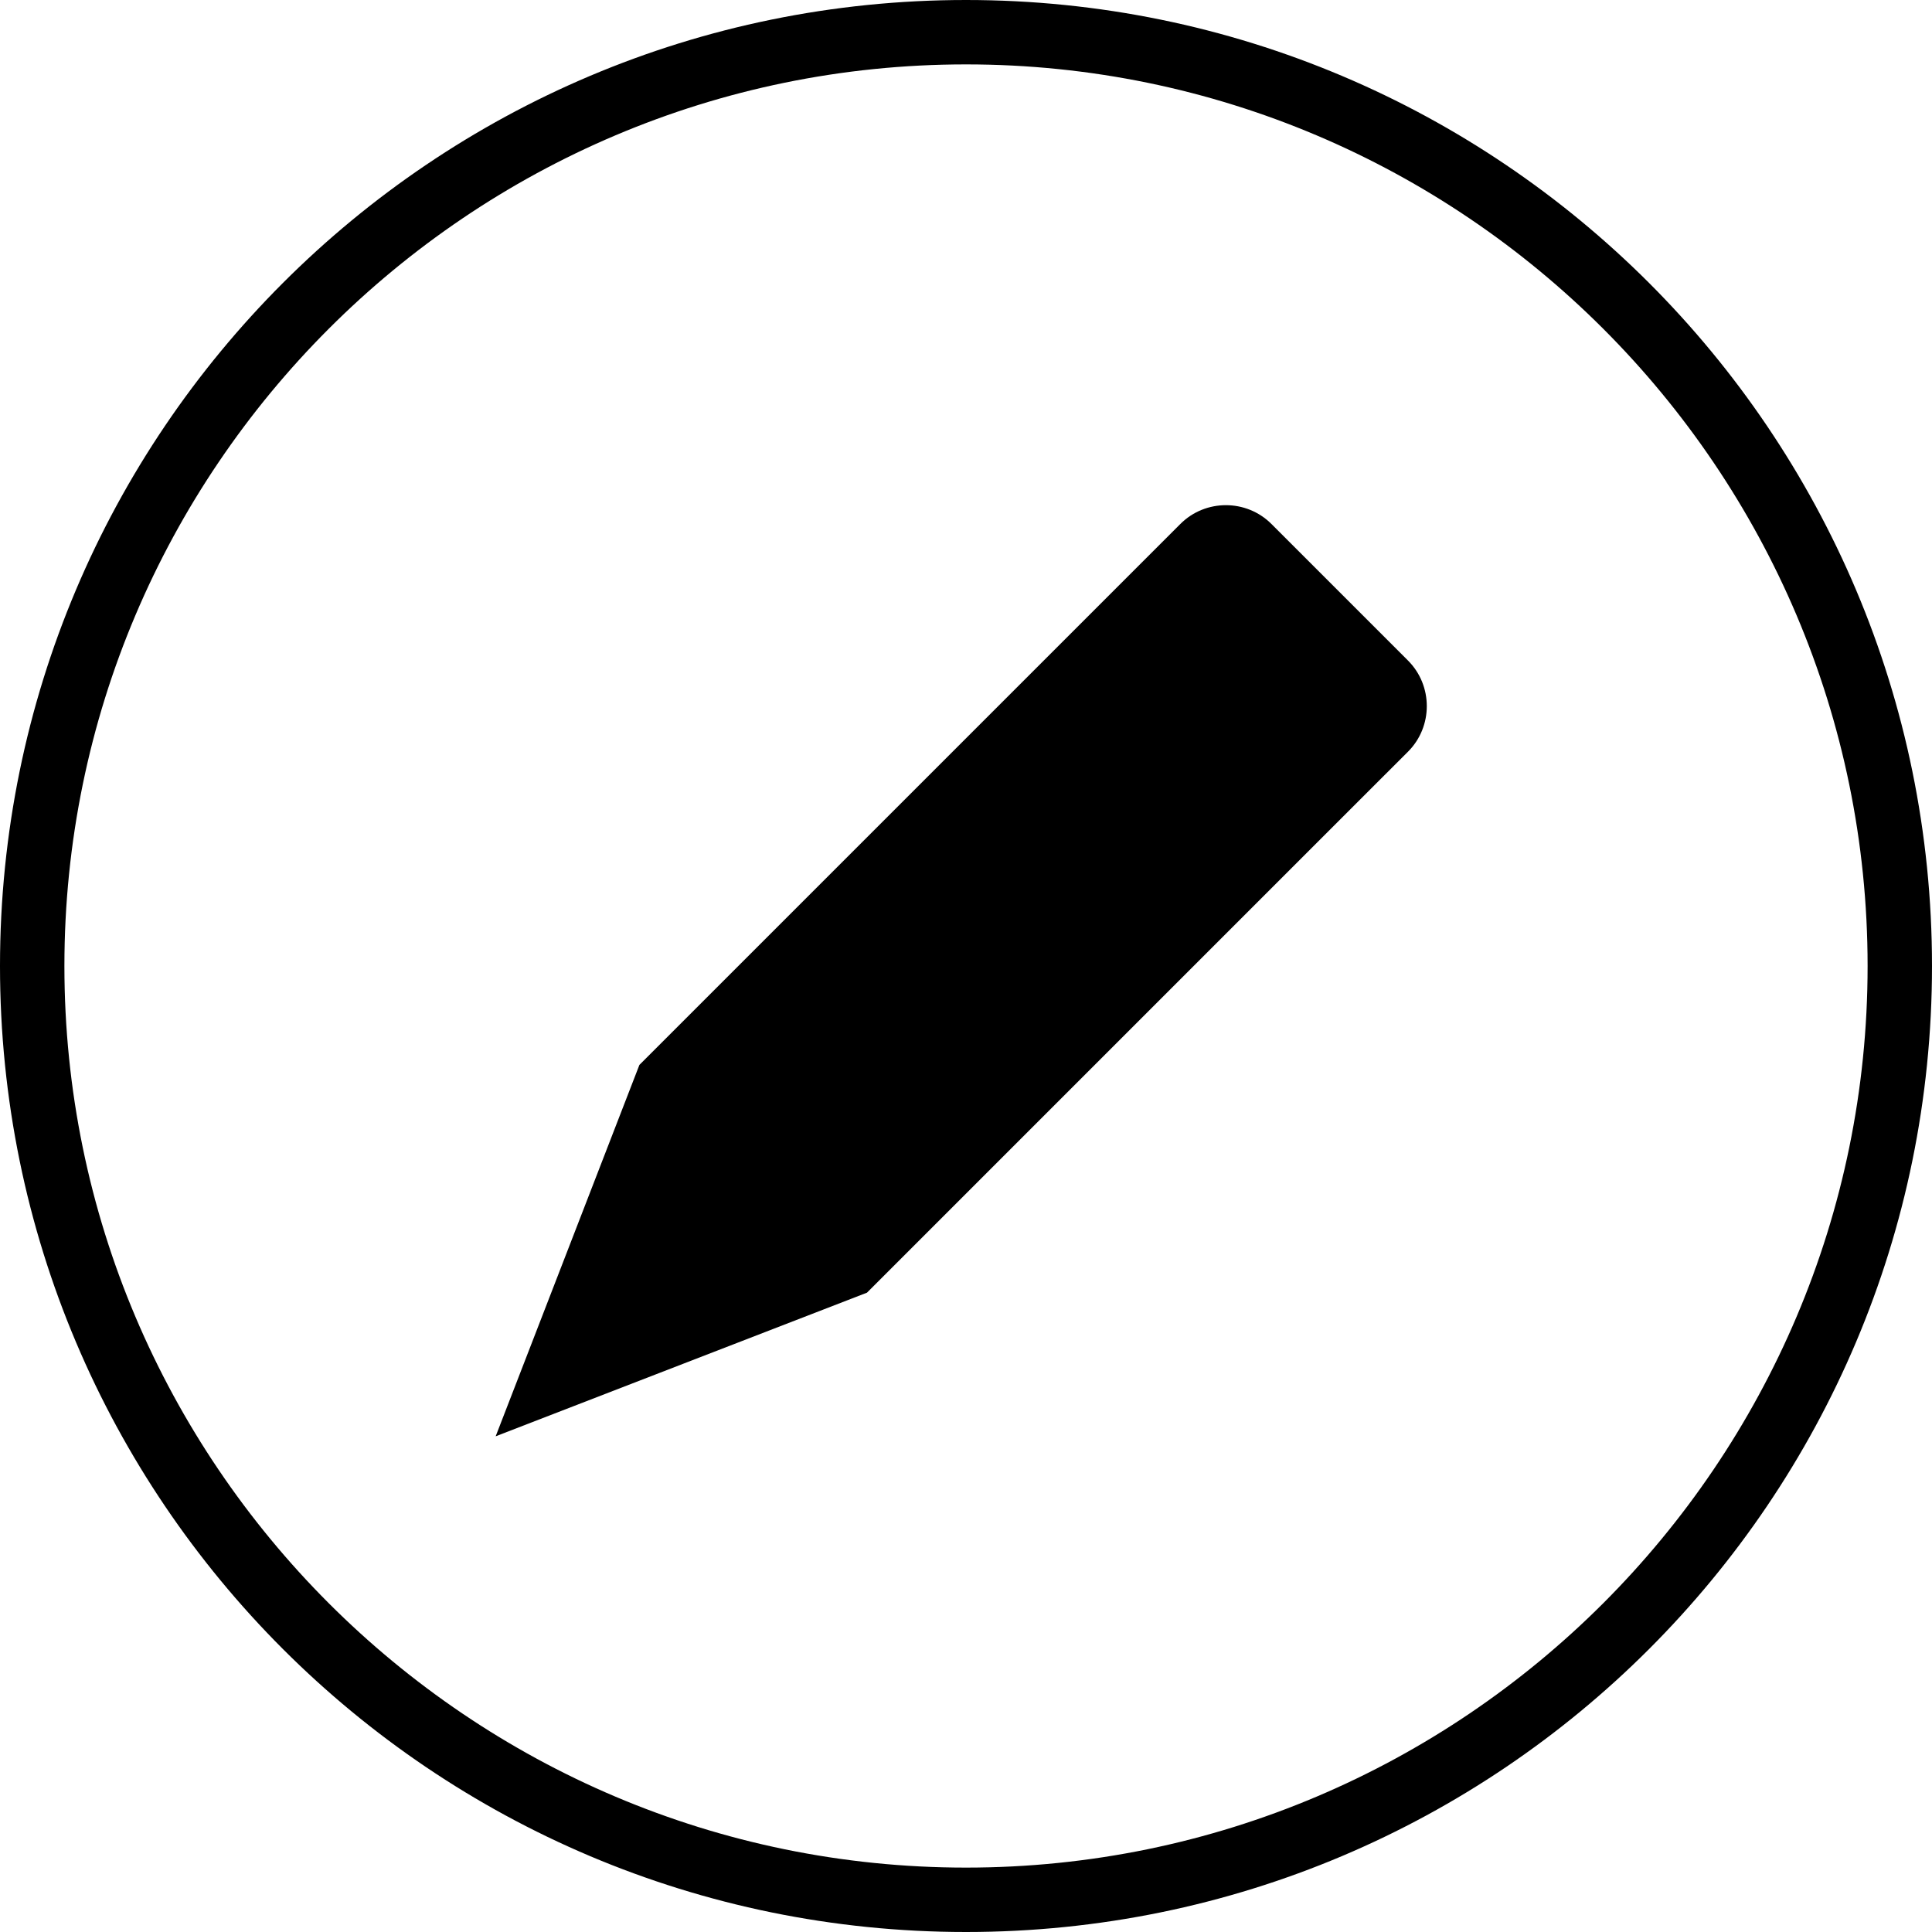 <?xml version="1.0" encoding="utf-8"?>
<!-- Generator: Adobe Illustrator 16.0.5, SVG Export Plug-In . SVG Version: 6.00 Build 0)  -->
<!DOCTYPE svg PUBLIC "-//W3C//DTD SVG 1.1//EN" "http://www.w3.org/Graphics/SVG/1.1/DTD/svg11.dtd">
<svg version="1.1" id="Layer_1" xmlns="http://www.w3.org/2000/svg" xmlns:xlink="http://www.w3.org/1999/xlink" x="0px" y="0px"
	 width="512px" height="512px" viewBox="0 0 512 512" enable-background="new 0 0 512 512" xml:space="preserve">
<g>
	<path d="M256,17.066c131.75,0,238.934,107.184,238.934,238.934S387.75,494.934,256,494.934S17.067,387.75,17.067,256
		S124.25,17.066,256,17.066 M256,0C114.617,0,0,114.612,0,256c0,141.383,114.617,256,256,256c141.384,0,256-114.617,256-256
		C512,114.612,397.384,0,256,0L256,0z"/>
	<path d="M373.142,175.059l-36.2-36.2c-6.633-6.642-17.5-6.642-24.133-0.004l-23.892,23.887L169.45,282.208l-38.092,98.425
		l98.434-38.074l-0.009-0.009L349.25,223.075l23.892-23.879C379.775,192.559,379.775,181.7,373.142,175.059z"/>
</g>
</svg>
